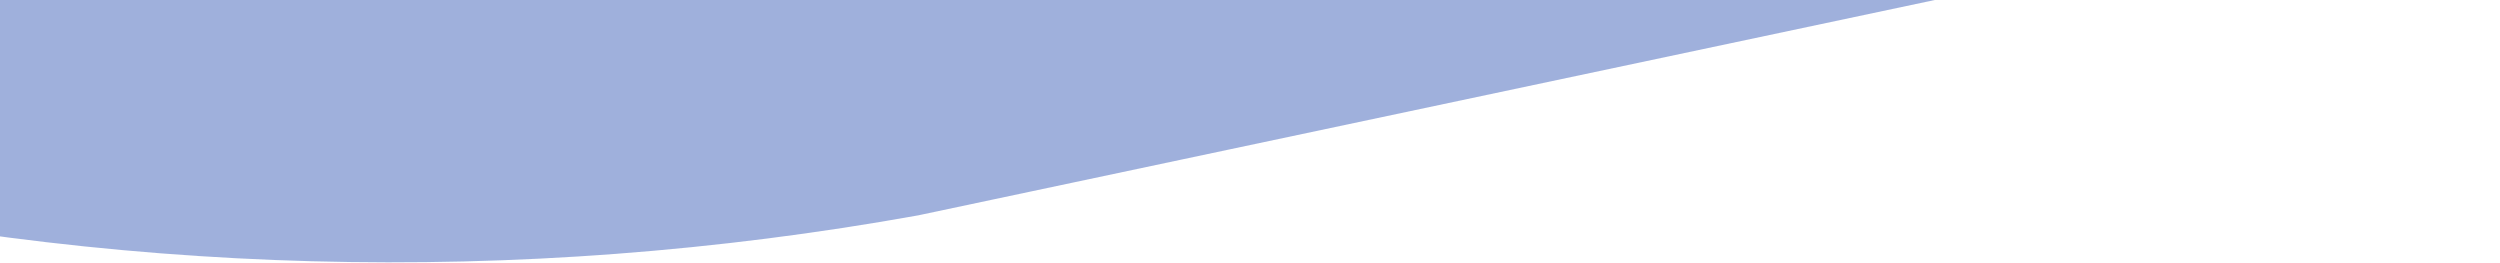 <svg width="1406" height="148" viewBox="0 0 1406 148" fill="none" xmlns="http://www.w3.org/2000/svg">
<path d="M-191.435 -282.027C-191.098 -285.878 -187.703 -288.727 -183.852 -288.39L1399.24 -149.888C1402.86 -149.57 1405.64 -146.526 1405.63 -142.885L1405.11 -19.085C1405.09 -15.052 1401.68 -11.868 1397.65 -12.129L1243.33 -22.153C1217.62 -23.823 1191.81 -21.963 1166.61 -16.624L516.444 121.107C290.862 161.69 59.346 155.476 -163.734 102.852L-219.625 89.667C-222.06 89.093 -223.705 86.818 -223.487 84.325L-191.435 -282.027Z" fill="#4062BB" fill-opacity="0.5"/>
</svg>

